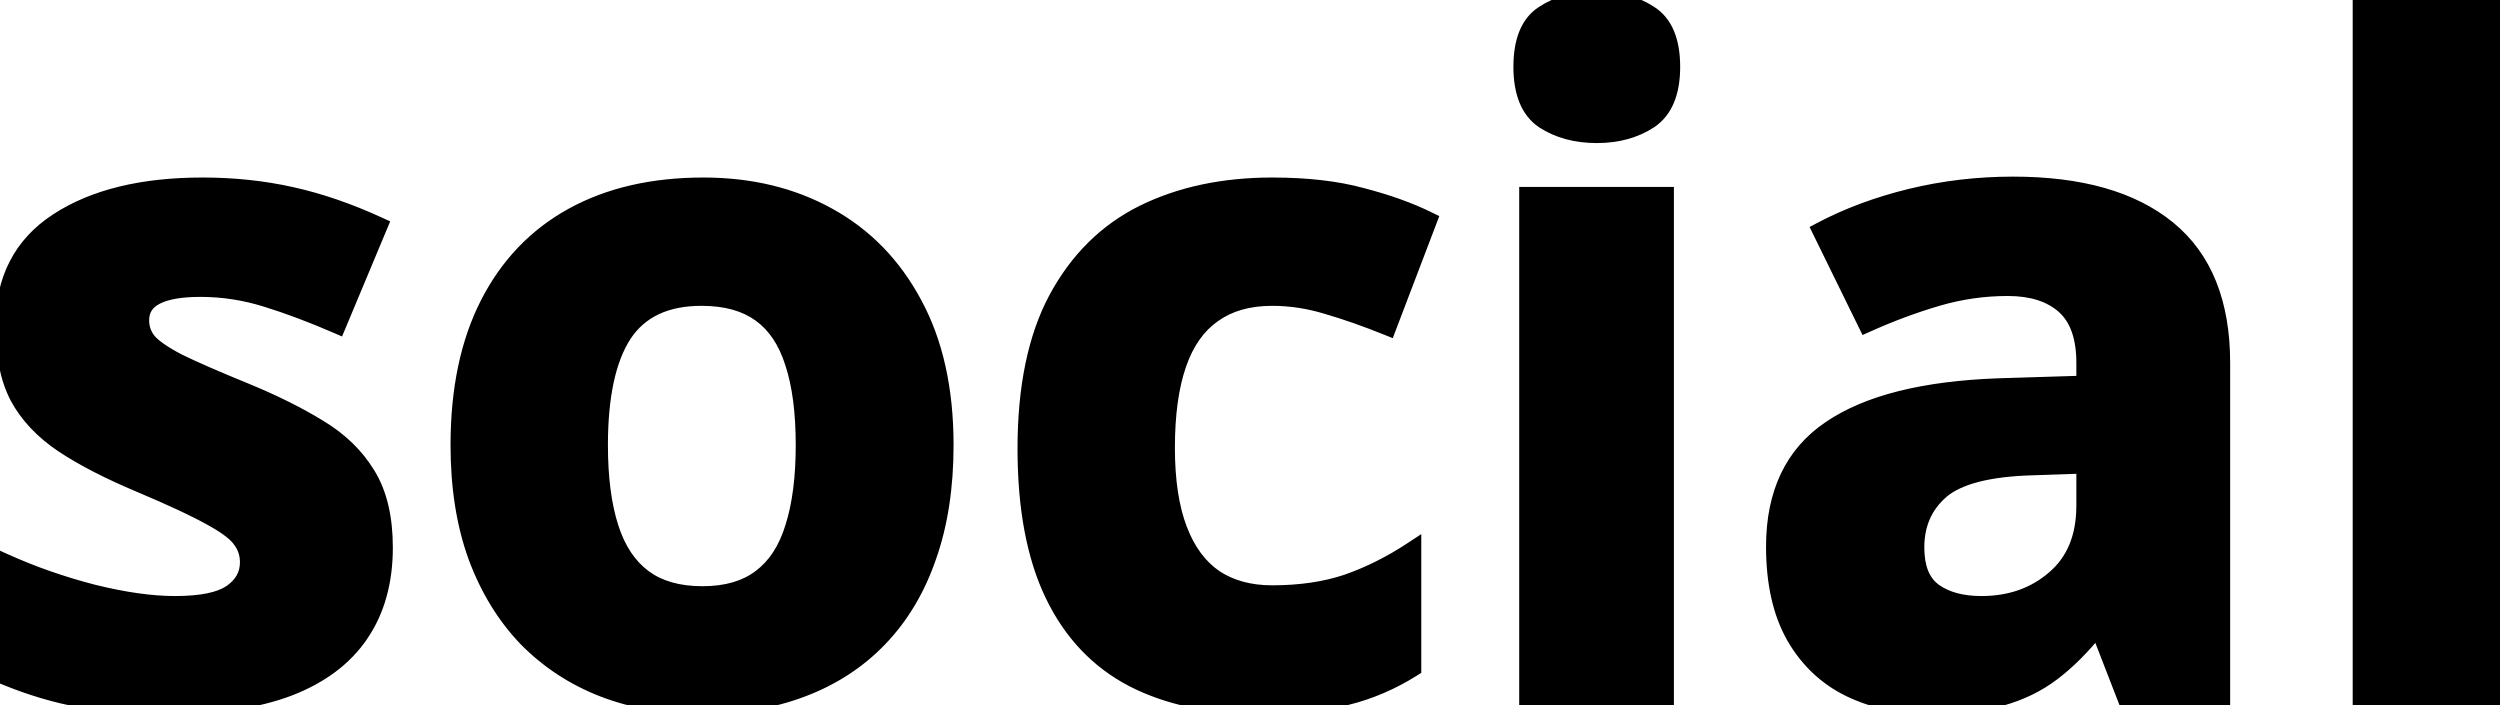 <svg width="273" height="77" viewBox="0 0 273 77" fill="none" xmlns="http://www.w3.org/2000/svg">
<path d="M41.898 59.789C41.898 63.5 41.02 66.641 39.262 69.213C37.536 71.752 34.949 73.689 31.498 75.023C28.047 76.326 23.751 76.977 18.607 76.977C14.799 76.977 11.527 76.732 8.793 76.244C6.091 75.756 3.357 74.942 0.59 73.803V61.498C3.552 62.833 6.726 63.94 10.111 64.818C13.529 65.665 16.524 66.088 19.096 66.088C21.993 66.088 24.06 65.665 25.297 64.818C26.566 63.94 27.201 62.8 27.201 61.4C27.201 60.489 26.941 59.675 26.42 58.959C25.932 58.21 24.857 57.38 23.197 56.469C21.537 55.525 18.933 54.304 15.385 52.807C11.967 51.374 9.151 49.926 6.938 48.461C4.757 46.996 3.129 45.271 2.055 43.285C1.013 41.267 0.492 38.712 0.492 35.619C0.492 30.574 2.445 26.781 6.352 24.242C10.29 21.671 15.547 20.385 22.123 20.385C25.509 20.385 28.731 20.727 31.791 21.41C34.883 22.094 38.057 23.184 41.312 24.682L36.82 35.424C34.118 34.252 31.563 33.292 29.154 32.543C26.778 31.794 24.353 31.42 21.879 31.42C19.698 31.42 18.054 31.713 16.947 32.299C15.841 32.885 15.287 33.78 15.287 34.984C15.287 35.863 15.564 36.645 16.117 37.328C16.703 38.012 17.81 38.777 19.438 39.623C21.098 40.437 23.523 41.495 26.713 42.797C29.805 44.066 32.491 45.401 34.77 46.801C37.048 48.168 38.806 49.877 40.043 51.928C41.28 53.946 41.898 56.566 41.898 59.789ZM103.129 48.607C103.129 53.165 102.51 57.201 101.273 60.717C100.069 64.232 98.295 67.211 95.951 69.652C93.64 72.061 90.841 73.884 87.553 75.121C84.297 76.358 80.619 76.977 76.518 76.977C72.676 76.977 69.144 76.358 65.922 75.121C62.732 73.884 59.949 72.061 57.572 69.652C55.228 67.211 53.406 64.232 52.103 60.717C50.834 57.201 50.199 53.165 50.199 48.607C50.199 42.553 51.273 37.426 53.422 33.227C55.57 29.027 58.63 25.837 62.602 23.656C66.573 21.475 71.309 20.385 76.811 20.385C81.921 20.385 86.446 21.475 90.385 23.656C94.356 25.837 97.465 29.027 99.711 33.227C101.99 37.426 103.129 42.553 103.129 48.607ZM65.385 48.607C65.385 52.188 65.775 55.199 66.557 57.641C67.338 60.082 68.559 61.921 70.219 63.158C71.879 64.395 74.044 65.014 76.713 65.014C79.35 65.014 81.482 64.395 83.109 63.158C84.769 61.921 85.974 60.082 86.723 57.641C87.504 55.199 87.894 52.188 87.894 48.607C87.894 44.994 87.504 41.999 86.723 39.623C85.974 37.214 84.769 35.408 83.109 34.203C81.449 32.999 79.284 32.397 76.615 32.397C72.676 32.397 69.812 33.747 68.022 36.449C66.264 39.151 65.385 43.204 65.385 48.607ZM137.602 76.977C132.198 76.977 127.592 76 123.783 74.047C119.975 72.061 117.077 69.001 115.092 64.867C113.106 60.733 112.113 55.443 112.113 48.998C112.113 42.325 113.236 36.889 115.482 32.69C117.761 28.458 120.902 25.349 124.906 23.363C128.943 21.378 133.614 20.385 138.92 20.385C142.696 20.385 145.951 20.759 148.686 21.508C151.452 22.224 153.861 23.087 155.912 24.096L151.518 35.619C149.174 34.675 146.993 33.91 144.975 33.324C142.956 32.706 140.938 32.397 138.92 32.397C136.316 32.397 134.151 33.015 132.426 34.252C130.701 35.456 129.415 37.279 128.568 39.721C127.722 42.162 127.299 45.222 127.299 48.9C127.299 52.514 127.755 55.508 128.666 57.885C129.577 60.261 130.896 62.035 132.621 63.207C134.346 64.346 136.446 64.916 138.92 64.916C142.012 64.916 144.763 64.509 147.172 63.695C149.581 62.849 151.924 61.677 154.203 60.18V72.924C151.924 74.356 149.532 75.382 147.025 76C144.551 76.651 141.41 76.977 137.602 76.977ZM181.791 21.41V76H166.898V21.41H181.791ZM174.369 0.023C176.583 0.023 178.487 0.544 180.082 1.586C181.677 2.595 182.475 4.499 182.475 7.299C182.475 10.066 181.677 11.986 180.082 13.06C178.487 14.102 176.583 14.623 174.369 14.623C172.123 14.623 170.202 14.102 168.607 13.06C167.045 11.986 166.264 10.066 166.264 7.299C166.264 4.499 167.045 2.595 168.607 1.586C170.202 0.544 172.123 0.023 174.369 0.023ZM219.828 20.287C227.152 20.287 232.768 21.882 236.674 25.072C240.58 28.262 242.533 33.113 242.533 39.623V76H232.133L229.252 68.578H228.861C227.299 70.531 225.704 72.126 224.076 73.363C222.449 74.6 220.577 75.512 218.461 76.098C216.345 76.684 213.773 76.977 210.746 76.977C207.523 76.977 204.626 76.358 202.055 75.121C199.516 73.884 197.514 71.996 196.049 69.457C194.584 66.885 193.852 63.63 193.852 59.691C193.852 53.897 195.886 49.633 199.955 46.898C204.024 44.132 210.128 42.602 218.266 42.309L227.738 42.016V39.623C227.738 36.758 226.99 34.659 225.492 33.324C223.995 31.99 221.911 31.322 219.242 31.322C216.605 31.322 214.018 31.697 211.479 32.445C208.939 33.194 206.4 34.138 203.861 35.277L198.93 25.219C201.827 23.689 205.066 22.484 208.646 21.605C212.26 20.727 215.987 20.287 219.828 20.287ZM227.738 50.707L221.977 50.902C217.159 51.033 213.806 51.895 211.918 53.49C210.062 55.085 209.135 57.185 209.135 59.789C209.135 62.068 209.802 63.695 211.137 64.672C212.471 65.616 214.213 66.088 216.361 66.088C219.551 66.088 222.237 65.144 224.418 63.256C226.632 61.368 227.738 58.682 227.738 55.199V50.707ZM272.807 76H257.914V0.023H272.807V76Z" fill="black"/>
<path d="M39.262 69.213L38.436 68.649L38.435 68.651L39.262 69.213ZM31.498 75.023L31.851 75.959L31.859 75.956L31.498 75.023ZM8.793 76.244L8.615 77.228L8.617 77.229L8.793 76.244ZM0.59 73.803H-0.41V74.472L0.209 74.727L0.59 73.803ZM0.59 61.498L1.001 60.586L-0.41 59.951V61.498H0.59ZM10.111 64.818L9.86 65.786L9.871 65.789L10.111 64.818ZM25.297 64.818L25.862 65.644L25.866 65.641L25.297 64.818ZM26.42 58.959L25.582 59.505L25.596 59.527L25.611 59.547L26.42 58.959ZM23.197 56.469L22.703 57.338L22.709 57.342L22.716 57.345L23.197 56.469ZM15.385 52.807L15.774 51.885L15.771 51.884L15.385 52.807ZM6.938 48.461L6.38 49.291L6.386 49.295L6.938 48.461ZM2.055 43.285L1.166 43.744L1.171 43.752L1.175 43.761L2.055 43.285ZM6.352 24.242L6.897 25.081L6.898 25.079L6.352 24.242ZM31.791 21.41L31.573 22.386L31.575 22.387L31.791 21.41ZM41.312 24.682L42.235 25.067L42.608 24.177L41.73 23.773L41.312 24.682ZM36.82 35.424L36.422 36.341L37.352 36.744L37.743 35.81L36.82 35.424ZM29.154 32.543L28.854 33.497L28.858 33.498L29.154 32.543ZM16.117 37.328L15.34 37.957L15.349 37.968L15.358 37.979L16.117 37.328ZM19.438 39.623L18.976 40.51L18.987 40.516L18.997 40.521L19.438 39.623ZM26.713 42.797L27.093 41.872L27.091 41.871L26.713 42.797ZM34.77 46.801L34.246 47.653L34.255 47.658L34.77 46.801ZM40.043 51.928L39.187 52.444L39.19 52.45L40.043 51.928ZM40.898 59.789C40.898 63.338 40.06 66.273 38.436 68.649L40.087 69.777C41.979 67.01 42.898 63.662 42.898 59.789H40.898ZM38.435 68.651C36.845 70.99 34.438 72.814 31.137 74.091L31.859 75.956C35.459 74.564 38.228 72.514 40.089 69.775L38.435 68.651ZM31.145 74.088C27.842 75.334 23.674 75.977 18.607 75.977V77.977C23.827 77.977 28.253 77.317 31.851 75.959L31.145 74.088ZM18.607 75.977C14.838 75.977 11.628 75.735 8.969 75.26L8.617 77.229C11.426 77.73 14.76 77.977 18.607 77.977V75.977ZM8.971 75.26C6.344 74.785 3.678 73.993 0.971 72.878L0.209 74.727C3.036 75.891 5.838 76.726 8.615 77.228L8.971 75.26ZM1.59 73.803V61.498H-0.41V73.803H1.59ZM0.179 62.41C3.197 63.769 6.424 64.894 9.86 65.786L10.363 63.85C7.028 62.985 3.908 61.896 1.001 60.586L0.179 62.41ZM9.871 65.789C13.341 66.648 16.419 67.088 19.096 67.088V65.088C16.629 65.088 13.718 64.681 10.352 63.848L9.871 65.789ZM19.096 67.088C22.036 67.088 24.363 66.669 25.862 65.644L24.732 63.993C23.756 64.661 21.95 65.088 19.096 65.088V67.088ZM25.866 65.641C27.373 64.597 28.201 63.166 28.201 61.4H26.201C26.201 62.434 25.76 63.282 24.728 63.996L25.866 65.641ZM28.201 61.4C28.201 60.284 27.878 59.263 27.229 58.371L25.611 59.547C26.004 60.087 26.201 60.694 26.201 61.4H28.201ZM27.258 58.413C26.624 57.442 25.356 56.513 23.678 55.592L22.716 57.345C24.359 58.247 25.239 58.979 25.582 59.505L27.258 58.413ZM23.692 55.599C21.978 54.625 19.329 53.386 15.774 51.885L14.996 53.728C18.537 55.222 21.096 56.424 22.703 57.338L23.692 55.599ZM15.771 51.884C12.39 50.468 9.635 49.047 7.489 47.627L6.386 49.295C8.667 50.805 11.543 52.281 14.998 53.729L15.771 51.884ZM7.495 47.631C5.426 46.241 3.92 44.631 2.934 42.809L1.175 43.761C2.338 45.911 4.087 47.751 6.38 49.291L7.495 47.631ZM2.943 42.827C1.996 40.992 1.492 38.607 1.492 35.619H-0.508C-0.508 38.816 0.03 41.542 1.166 43.744L2.943 42.827ZM1.492 35.619C1.492 30.879 3.301 27.418 6.897 25.081L5.807 23.404C1.59 26.145 -0.508 30.268 -0.508 35.619H1.492ZM6.898 25.079C10.622 22.648 15.667 21.385 22.123 21.385V19.385C15.428 19.385 9.959 20.693 5.805 23.405L6.898 25.079ZM22.123 21.385C25.441 21.385 28.59 21.72 31.573 22.386L32.009 20.434C28.872 19.733 25.576 19.385 22.123 19.385V21.385ZM31.575 22.387C34.59 23.053 37.696 24.119 40.895 25.59L41.73 23.773C38.419 22.25 35.177 21.135 32.007 20.434L31.575 22.387ZM40.39 24.296L35.898 35.038L37.743 35.81L42.235 25.067L40.39 24.296ZM37.218 34.506C34.489 33.322 31.899 32.349 29.451 31.588L28.858 33.498C31.227 34.234 33.748 35.181 36.422 36.341L37.218 34.506ZM29.455 31.589C26.982 30.81 24.456 30.42 21.879 30.42V32.42C24.25 32.42 26.574 32.779 28.854 33.497L29.455 31.589ZM21.879 30.42C19.639 30.42 17.801 30.715 16.479 31.415L17.415 33.183C18.307 32.71 19.756 32.42 21.879 32.42V30.42ZM16.479 31.415C15.799 31.775 15.238 32.259 14.852 32.884C14.464 33.511 14.287 34.224 14.287 34.984H16.287C16.287 34.541 16.387 34.203 16.553 33.935C16.72 33.666 16.989 33.408 17.415 33.183L16.479 31.415ZM14.287 34.984C14.287 36.093 14.643 37.096 15.34 37.957L16.894 36.699C16.485 36.193 16.287 35.634 16.287 34.984H14.287ZM15.358 37.979C16.076 38.816 17.328 39.653 18.976 40.51L19.899 38.736C18.292 37.9 17.331 37.207 16.876 36.677L15.358 37.979ZM18.997 40.521C20.688 41.35 23.139 42.418 26.335 43.723L27.091 41.871C23.907 40.572 21.507 39.524 19.878 38.725L18.997 40.521ZM26.333 43.722C29.387 44.976 32.023 46.287 34.246 47.653L35.293 45.949C32.959 44.515 30.223 43.157 27.093 41.872L26.333 43.722ZM34.255 47.658C36.409 48.951 38.043 50.548 39.187 52.444L40.899 51.411C39.569 49.206 37.687 47.385 35.284 45.943L34.255 47.658ZM39.19 52.45C40.302 54.264 40.898 56.687 40.898 59.789H42.898C42.898 56.446 42.258 53.628 40.896 51.405L39.19 52.45ZM101.273 60.717L100.33 60.385L100.327 60.393L101.273 60.717ZM95.951 69.652L95.23 68.96L95.23 68.96L95.951 69.652ZM87.553 75.121L87.201 74.185L87.198 74.186L87.553 75.121ZM65.922 75.121L65.56 76.053L65.564 76.055L65.922 75.121ZM57.572 69.652L56.851 70.345L56.86 70.355L57.572 69.652ZM52.103 60.717L51.163 61.056L51.166 61.064L52.103 60.717ZM90.385 23.656L89.9 24.531L89.903 24.533L90.385 23.656ZM99.711 33.227L98.829 33.698L98.832 33.703L99.711 33.227ZM70.219 63.158L70.816 62.356L70.219 63.158ZM83.109 63.158L82.512 62.356L82.504 62.362L83.109 63.158ZM86.723 57.641L85.77 57.336L85.767 57.347L86.723 57.641ZM86.723 39.623L85.768 39.92L85.77 39.928L85.773 39.935L86.723 39.623ZM68.022 36.449L67.188 35.897L67.183 35.904L68.022 36.449ZM102.129 48.607C102.129 53.076 101.522 56.997 100.33 60.385L102.217 61.049C103.499 57.406 104.129 53.253 104.129 48.607H102.129ZM100.327 60.393C99.165 63.784 97.463 66.633 95.23 68.96L96.673 70.345C99.127 67.788 100.973 64.681 102.219 61.041L100.327 60.393ZM95.23 68.96C93.027 71.255 90.356 72.998 87.201 74.185L87.905 76.057C91.325 74.77 94.253 72.867 96.673 70.345L95.23 68.96ZM87.198 74.186C84.074 75.373 80.519 75.977 76.518 75.977V77.977C80.719 77.977 84.521 77.343 87.908 76.056L87.198 74.186ZM76.518 75.977C72.785 75.977 69.376 75.376 66.28 74.188L65.564 76.055C68.913 77.34 72.568 77.977 76.518 77.977V75.977ZM66.283 74.189C63.224 73.002 60.56 71.257 58.284 68.95L56.86 70.355C59.337 72.865 62.24 74.766 65.56 76.053L66.283 74.189ZM58.294 68.96C56.055 66.628 54.301 63.77 53.041 60.37L51.166 61.064C52.51 64.695 54.402 67.794 56.851 70.345L58.294 68.96ZM53.044 60.377C51.821 56.991 51.199 53.074 51.199 48.607H49.199C49.199 53.256 49.846 57.411 51.163 61.056L53.044 60.377ZM51.199 48.607C51.199 42.667 52.253 37.706 54.312 33.682L52.532 32.771C50.294 37.146 49.199 42.438 49.199 48.607H51.199ZM54.312 33.682C56.373 29.653 59.294 26.613 63.083 24.533L62.12 22.78C57.966 25.061 54.767 28.401 52.532 32.771L54.312 33.682ZM63.083 24.533C66.878 22.448 71.442 21.385 76.811 21.385V19.385C71.177 19.385 66.267 20.502 62.12 22.78L63.083 24.533ZM76.811 21.385C81.775 21.385 86.129 22.443 89.9 24.531L90.869 22.781C86.763 20.508 82.067 19.385 76.811 19.385V21.385ZM89.903 24.533C93.696 26.616 96.67 29.661 98.829 33.698L100.593 32.755C98.26 28.394 95.016 25.059 90.866 22.78L89.903 24.533ZM98.832 33.703C101.013 37.722 102.129 42.676 102.129 48.607H104.129C104.129 42.43 102.966 37.129 100.59 32.75L98.832 33.703ZM64.385 48.607C64.385 52.254 64.782 55.375 65.604 57.945L67.509 57.336C66.769 55.023 66.385 52.123 66.385 48.607H64.385ZM65.604 57.945C66.434 60.538 67.758 62.572 69.621 63.96L70.816 62.356C69.36 61.271 68.242 59.627 67.509 57.336L65.604 57.945ZM69.621 63.96C71.498 65.359 73.891 66.014 76.713 66.014V64.014C74.196 64.014 72.26 63.432 70.816 62.356L69.621 63.96ZM76.713 66.014C79.504 66.014 81.868 65.358 83.715 63.954L82.504 62.362C81.095 63.433 79.195 64.014 76.713 64.014V66.014ZM83.707 63.96C85.574 62.569 86.882 60.53 87.679 57.934L85.767 57.347C85.066 59.634 83.965 61.274 82.512 62.356L83.707 63.96ZM87.675 57.945C88.498 55.375 88.894 52.254 88.894 48.607H86.894C86.894 52.123 86.51 55.023 85.77 57.336L87.675 57.945ZM88.894 48.607C88.894 44.931 88.498 41.822 87.673 39.311L85.773 39.935C86.51 42.177 86.894 45.057 86.894 48.607H88.894ZM87.678 39.326C86.88 36.76 85.568 34.752 83.697 33.394L82.522 35.013C83.971 36.063 85.068 37.669 85.768 39.92L87.678 39.326ZM83.697 33.394C81.821 32.033 79.432 31.396 76.615 31.396V33.397C79.137 33.397 81.078 33.965 82.522 35.013L83.697 33.394ZM76.615 31.396C72.424 31.396 69.205 32.853 67.188 35.897L68.855 37.002C70.419 34.642 72.929 33.397 76.615 33.397V31.396ZM67.183 35.904C65.27 38.844 64.385 43.127 64.385 48.607H66.385C66.385 43.28 67.257 39.458 68.86 36.995L67.183 35.904ZM123.783 74.047L123.321 74.934L123.327 74.937L123.783 74.047ZM115.482 32.69L114.602 32.215L114.601 32.218L115.482 32.69ZM124.906 23.363L124.465 22.466L124.462 22.467L124.906 23.363ZM148.686 21.508L148.421 22.472L148.435 22.476L148.686 21.508ZM155.912 24.096L156.846 24.452L157.171 23.601L156.354 23.198L155.912 24.096ZM151.518 35.619L151.144 36.547L152.089 36.927L152.452 35.975L151.518 35.619ZM144.975 33.324L144.682 34.28L144.689 34.282L144.696 34.285L144.975 33.324ZM132.426 34.252L132.998 35.072L133.008 35.065L132.426 34.252ZM132.621 63.207L132.059 64.034L132.07 64.041L132.621 63.207ZM147.172 63.695L147.492 64.643L147.503 64.639L147.172 63.695ZM154.203 60.18H155.203V58.326L153.654 59.344L154.203 60.18ZM154.203 72.924L154.735 73.77L155.203 73.476V72.924H154.203ZM147.025 76L146.786 75.029L146.778 75.031L146.771 75.033L147.025 76ZM137.602 75.977C132.316 75.977 127.875 75.021 124.24 73.157L123.327 74.937C127.309 76.979 132.08 77.977 137.602 77.977V75.977ZM124.246 73.16C120.642 71.281 117.892 68.388 115.993 64.434L114.19 65.3C116.263 69.615 119.307 72.841 123.321 74.934L124.246 73.16ZM115.993 64.434C114.093 60.478 113.113 55.35 113.113 48.998H111.113C111.113 55.536 112.119 60.988 114.19 65.3L115.993 64.434ZM113.113 48.998C113.113 42.427 114.221 37.169 116.364 33.161L114.601 32.218C112.252 36.609 111.113 42.223 111.113 48.998H113.113ZM116.363 33.164C118.551 29.1 121.546 26.146 125.351 24.259L124.462 22.467C120.258 24.552 116.971 27.816 114.602 32.215L116.363 33.164ZM125.348 24.261C129.224 22.354 133.74 21.385 138.92 21.385V19.385C133.488 19.385 128.661 20.402 124.465 22.466L125.348 24.261ZM138.92 21.385C142.634 21.385 145.796 21.753 148.421 22.472L148.95 20.543C146.106 19.765 142.758 19.385 138.92 19.385V21.385ZM148.435 22.476C151.152 23.179 153.494 24.02 155.471 24.993L156.354 23.198C154.229 22.153 151.753 21.269 148.936 20.54L148.435 22.476ZM154.978 23.739L150.583 35.263L152.452 35.975L156.846 24.452L154.978 23.739ZM151.891 34.692C149.522 33.737 147.309 32.961 145.253 32.364L144.696 34.285C146.676 34.859 148.825 35.613 151.144 36.547L151.891 34.692ZM145.268 32.368C143.159 31.722 141.042 31.396 138.92 31.396V33.397C140.834 33.397 142.754 33.69 144.682 34.28L145.268 32.368ZM138.92 31.396C136.155 31.396 133.774 32.055 131.843 33.439L133.008 35.065C134.529 33.975 136.477 33.397 138.92 33.397V31.396ZM131.853 33.432C129.919 34.782 128.523 36.799 127.624 39.393L129.513 40.048C130.306 37.76 131.482 36.13 132.998 35.072L131.853 33.432ZM127.624 39.393C126.729 41.974 126.299 45.154 126.299 48.9H128.299C128.299 45.29 128.715 42.35 129.513 40.048L127.624 39.393ZM126.299 48.9C126.299 52.589 126.763 55.715 127.732 58.243L129.6 57.527C128.746 55.302 128.299 52.439 128.299 48.9H126.299ZM127.732 58.243C128.701 60.767 130.131 62.724 132.059 64.034L133.183 62.38C131.661 61.346 130.454 59.755 129.6 57.527L127.732 58.243ZM132.07 64.041C133.989 65.308 136.289 65.916 138.92 65.916V63.916C136.603 63.916 134.704 63.384 133.172 62.373L132.07 64.041ZM138.92 65.916C142.098 65.916 144.96 65.498 147.492 64.643L146.852 62.748C144.566 63.52 141.926 63.916 138.92 63.916V65.916ZM147.503 64.639C149.994 63.764 152.41 62.554 154.752 61.015L153.654 59.344C151.439 60.8 149.168 61.934 146.84 62.752L147.503 64.639ZM153.203 60.18V72.924H155.203V60.18H153.203ZM153.671 72.077C151.479 73.455 149.184 74.437 146.786 75.029L147.265 76.971C149.879 76.326 152.37 75.257 154.735 73.77L153.671 72.077ZM146.771 75.033C144.41 75.654 141.362 75.977 137.602 75.977V77.977C141.459 77.977 144.693 77.648 147.28 76.967L146.771 75.033ZM181.791 21.41H182.791V20.41H181.791V21.41ZM181.791 76V77H182.791V76H181.791ZM166.898 76H165.898V77H166.898V76ZM166.898 21.41V20.41H165.898V21.41H166.898ZM180.082 1.586L179.535 2.423L179.541 2.427L179.547 2.431L180.082 1.586ZM180.082 13.06L180.629 13.898L180.635 13.894L180.641 13.89L180.082 13.06ZM168.607 13.06L168.041 13.885L168.051 13.891L168.061 13.898L168.607 13.06ZM168.607 1.586L169.15 2.426L169.154 2.423L168.607 1.586ZM180.791 21.41V76H182.791V21.41H180.791ZM181.791 75H166.898V77H181.791V75ZM167.898 76V21.41H165.898V76H167.898ZM166.898 22.41H181.791V20.41H166.898V22.41ZM174.369 1.023C176.421 1.023 178.128 1.504 179.535 2.423L180.629 0.749C178.846 -0.416 176.745 -0.977 174.369 -0.977V1.023ZM179.547 2.431C180.729 3.179 181.475 4.664 181.475 7.299H183.475C183.475 4.334 182.625 2.012 180.617 0.741L179.547 2.431ZM181.475 7.299C181.475 9.89 180.734 11.416 179.523 12.231L180.641 13.89C182.62 12.557 183.475 10.242 183.475 7.299H181.475ZM179.535 12.223C178.128 13.142 176.421 13.623 174.369 13.623V15.623C176.745 15.623 178.846 15.062 180.629 13.898L179.535 12.223ZM174.369 13.623C172.282 13.623 170.559 13.141 169.154 12.223L168.061 13.898C169.846 15.063 171.964 15.623 174.369 15.623V13.623ZM169.174 12.236C167.993 11.425 167.264 9.897 167.264 7.299H165.264C165.264 10.234 166.097 12.548 168.041 13.885L169.174 12.236ZM167.264 7.299C167.264 4.657 167.998 3.17 169.15 2.426L168.065 0.746C166.092 2.02 165.264 4.342 165.264 7.299H167.264ZM169.154 2.423C170.559 1.506 172.282 1.023 174.369 1.023V-0.977C171.964 -0.977 169.846 -0.417 168.061 0.749L169.154 2.423ZM236.674 25.072L237.306 24.298L236.674 25.072ZM242.533 76V77H243.533V76H242.533ZM232.133 76L231.201 76.362L231.448 77H232.133V76ZM229.252 68.578L230.184 68.216L229.936 67.578H229.252V68.578ZM228.861 68.578V67.578H228.381L228.08 67.953L228.861 68.578ZM224.076 73.363L223.471 72.567L224.076 73.363ZM202.055 75.121L201.617 76.02L201.621 76.022L202.055 75.121ZM196.049 69.457L195.18 69.952L195.183 69.957L196.049 69.457ZM199.955 46.898L200.513 47.728L200.517 47.725L199.955 46.898ZM218.266 42.309L218.235 41.309L218.23 41.309L218.266 42.309ZM227.738 42.016L227.769 43.015L228.738 42.985V42.016H227.738ZM203.861 35.277L202.963 35.718L203.389 36.585L204.271 36.19L203.861 35.277ZM198.93 25.219L198.463 24.334L197.605 24.788L198.032 25.659L198.93 25.219ZM208.646 21.605L208.41 20.634L208.408 20.634L208.646 21.605ZM227.738 50.707H228.738V49.673L227.704 49.708L227.738 50.707ZM221.977 50.902L222.004 51.902L222.01 51.902L221.977 50.902ZM211.918 53.49L211.273 52.726L211.266 52.732L211.918 53.49ZM211.137 64.672L210.546 65.479L210.553 65.484L210.559 65.488L211.137 64.672ZM224.418 63.256L223.769 62.495L223.763 62.5L224.418 63.256ZM219.828 21.287C227.023 21.287 232.379 22.856 236.041 25.847L237.306 24.298C233.156 20.909 227.281 19.287 219.828 19.287V21.287ZM236.041 25.847C239.651 28.794 241.533 33.319 241.533 39.623H243.533C243.533 32.907 241.51 27.73 237.306 24.298L236.041 25.847ZM241.533 39.623V76H243.533V39.623H241.533ZM242.533 75H232.133V77H242.533V75ZM233.065 75.638L230.184 68.216L228.32 68.94L231.201 76.362L233.065 75.638ZM229.252 67.578H228.861V69.578H229.252V67.578ZM228.08 67.953C226.558 69.856 225.021 71.389 223.471 72.567L224.681 74.159C226.387 72.863 228.039 71.206 229.642 69.203L228.08 67.953ZM223.471 72.567C221.952 73.722 220.197 74.579 218.194 75.134L218.728 77.061C220.957 76.444 222.945 75.479 224.681 74.159L223.471 72.567ZM218.194 75.134C216.191 75.689 213.715 75.977 210.746 75.977V77.977C213.832 77.977 216.499 77.678 218.728 77.061L218.194 75.134ZM210.746 75.977C207.654 75.977 204.908 75.384 202.488 74.22L201.621 76.022C204.345 77.332 207.393 77.977 210.746 77.977V75.977ZM202.493 74.222C200.14 73.076 198.284 71.331 196.915 68.957L195.183 69.957C196.743 72.662 198.891 74.692 201.617 76.02L202.493 74.222ZM196.918 68.962C195.563 66.583 194.852 63.512 194.852 59.691H192.852C192.852 63.748 193.605 67.188 195.18 69.952L196.918 68.962ZM194.852 59.691C194.852 54.16 196.774 50.241 200.513 47.728L199.397 46.068C194.999 49.024 192.852 53.634 192.852 59.691H194.852ZM200.517 47.725C204.359 45.113 210.241 43.598 218.302 43.308L218.23 41.309C210.014 41.605 203.689 43.15 199.393 46.072L200.517 47.725ZM218.297 43.308L227.769 43.015L227.707 41.016L218.235 41.309L218.297 43.308ZM228.738 42.016V39.623H226.738V42.016H228.738ZM228.738 39.623C228.738 36.599 227.946 34.172 226.158 32.578L224.827 34.071C226.033 35.146 226.738 36.918 226.738 39.623H228.738ZM226.158 32.578C224.424 31.032 222.074 30.322 219.242 30.322V32.322C221.749 32.322 223.566 32.947 224.827 34.071L226.158 32.578ZM219.242 30.322C216.509 30.322 213.826 30.71 211.196 31.486L211.761 33.404C214.209 32.683 216.702 32.322 219.242 32.322V30.322ZM211.196 31.486C208.611 32.248 206.03 33.208 203.452 34.365L204.271 36.19C206.771 35.068 209.268 34.14 211.761 33.404L211.196 31.486ZM204.759 34.837L199.828 24.779L198.032 25.659L202.963 35.718L204.759 34.837ZM199.397 26.103C202.213 24.616 205.374 23.438 208.885 22.577L208.408 20.634C204.758 21.53 201.441 22.762 198.463 24.334L199.397 26.103ZM208.883 22.577C212.416 21.718 216.064 21.287 219.828 21.287V19.287C215.91 19.287 212.103 19.735 208.41 20.634L208.883 22.577ZM227.704 49.708L221.943 49.903L222.01 51.902L227.772 51.706L227.704 49.708ZM221.95 49.903C217.089 50.034 213.436 50.899 211.273 52.726L212.563 54.254C214.176 52.891 217.229 52.031 222.004 51.902L221.95 49.903ZM211.266 52.732C209.174 54.53 208.135 56.915 208.135 59.789H210.135C210.135 57.455 210.951 55.64 212.57 54.249L211.266 52.732ZM208.135 59.789C208.135 62.257 208.865 64.249 210.546 65.479L211.727 63.865C210.739 63.142 210.135 61.879 210.135 59.789H208.135ZM210.559 65.488C212.109 66.584 214.07 67.088 216.361 67.088V65.088C214.355 65.088 212.834 64.647 211.714 63.855L210.559 65.488ZM216.361 67.088C219.764 67.088 222.69 66.074 225.072 64.012L223.763 62.5C221.784 64.213 219.338 65.088 216.361 65.088V67.088ZM225.067 64.017C227.547 61.901 228.738 58.912 228.738 55.199H226.738C226.738 58.453 225.716 60.835 223.769 62.495L225.067 64.017ZM228.738 55.199V50.707H226.738V55.199H228.738ZM272.807 76V77H273.807V76H272.807ZM257.914 76H256.914V77H257.914V76ZM257.914 0.023V-0.977H256.914V0.023H257.914ZM272.807 0.023H273.807V-0.977H272.807V0.023ZM272.807 75H257.914V77H272.807V75ZM258.914 76V0.023H256.914V76H258.914ZM257.914 1.023H272.807V-0.977H257.914V1.023ZM271.807 0.023V76H273.807V0.023H271.807Z" fill="black"/>
</svg>
